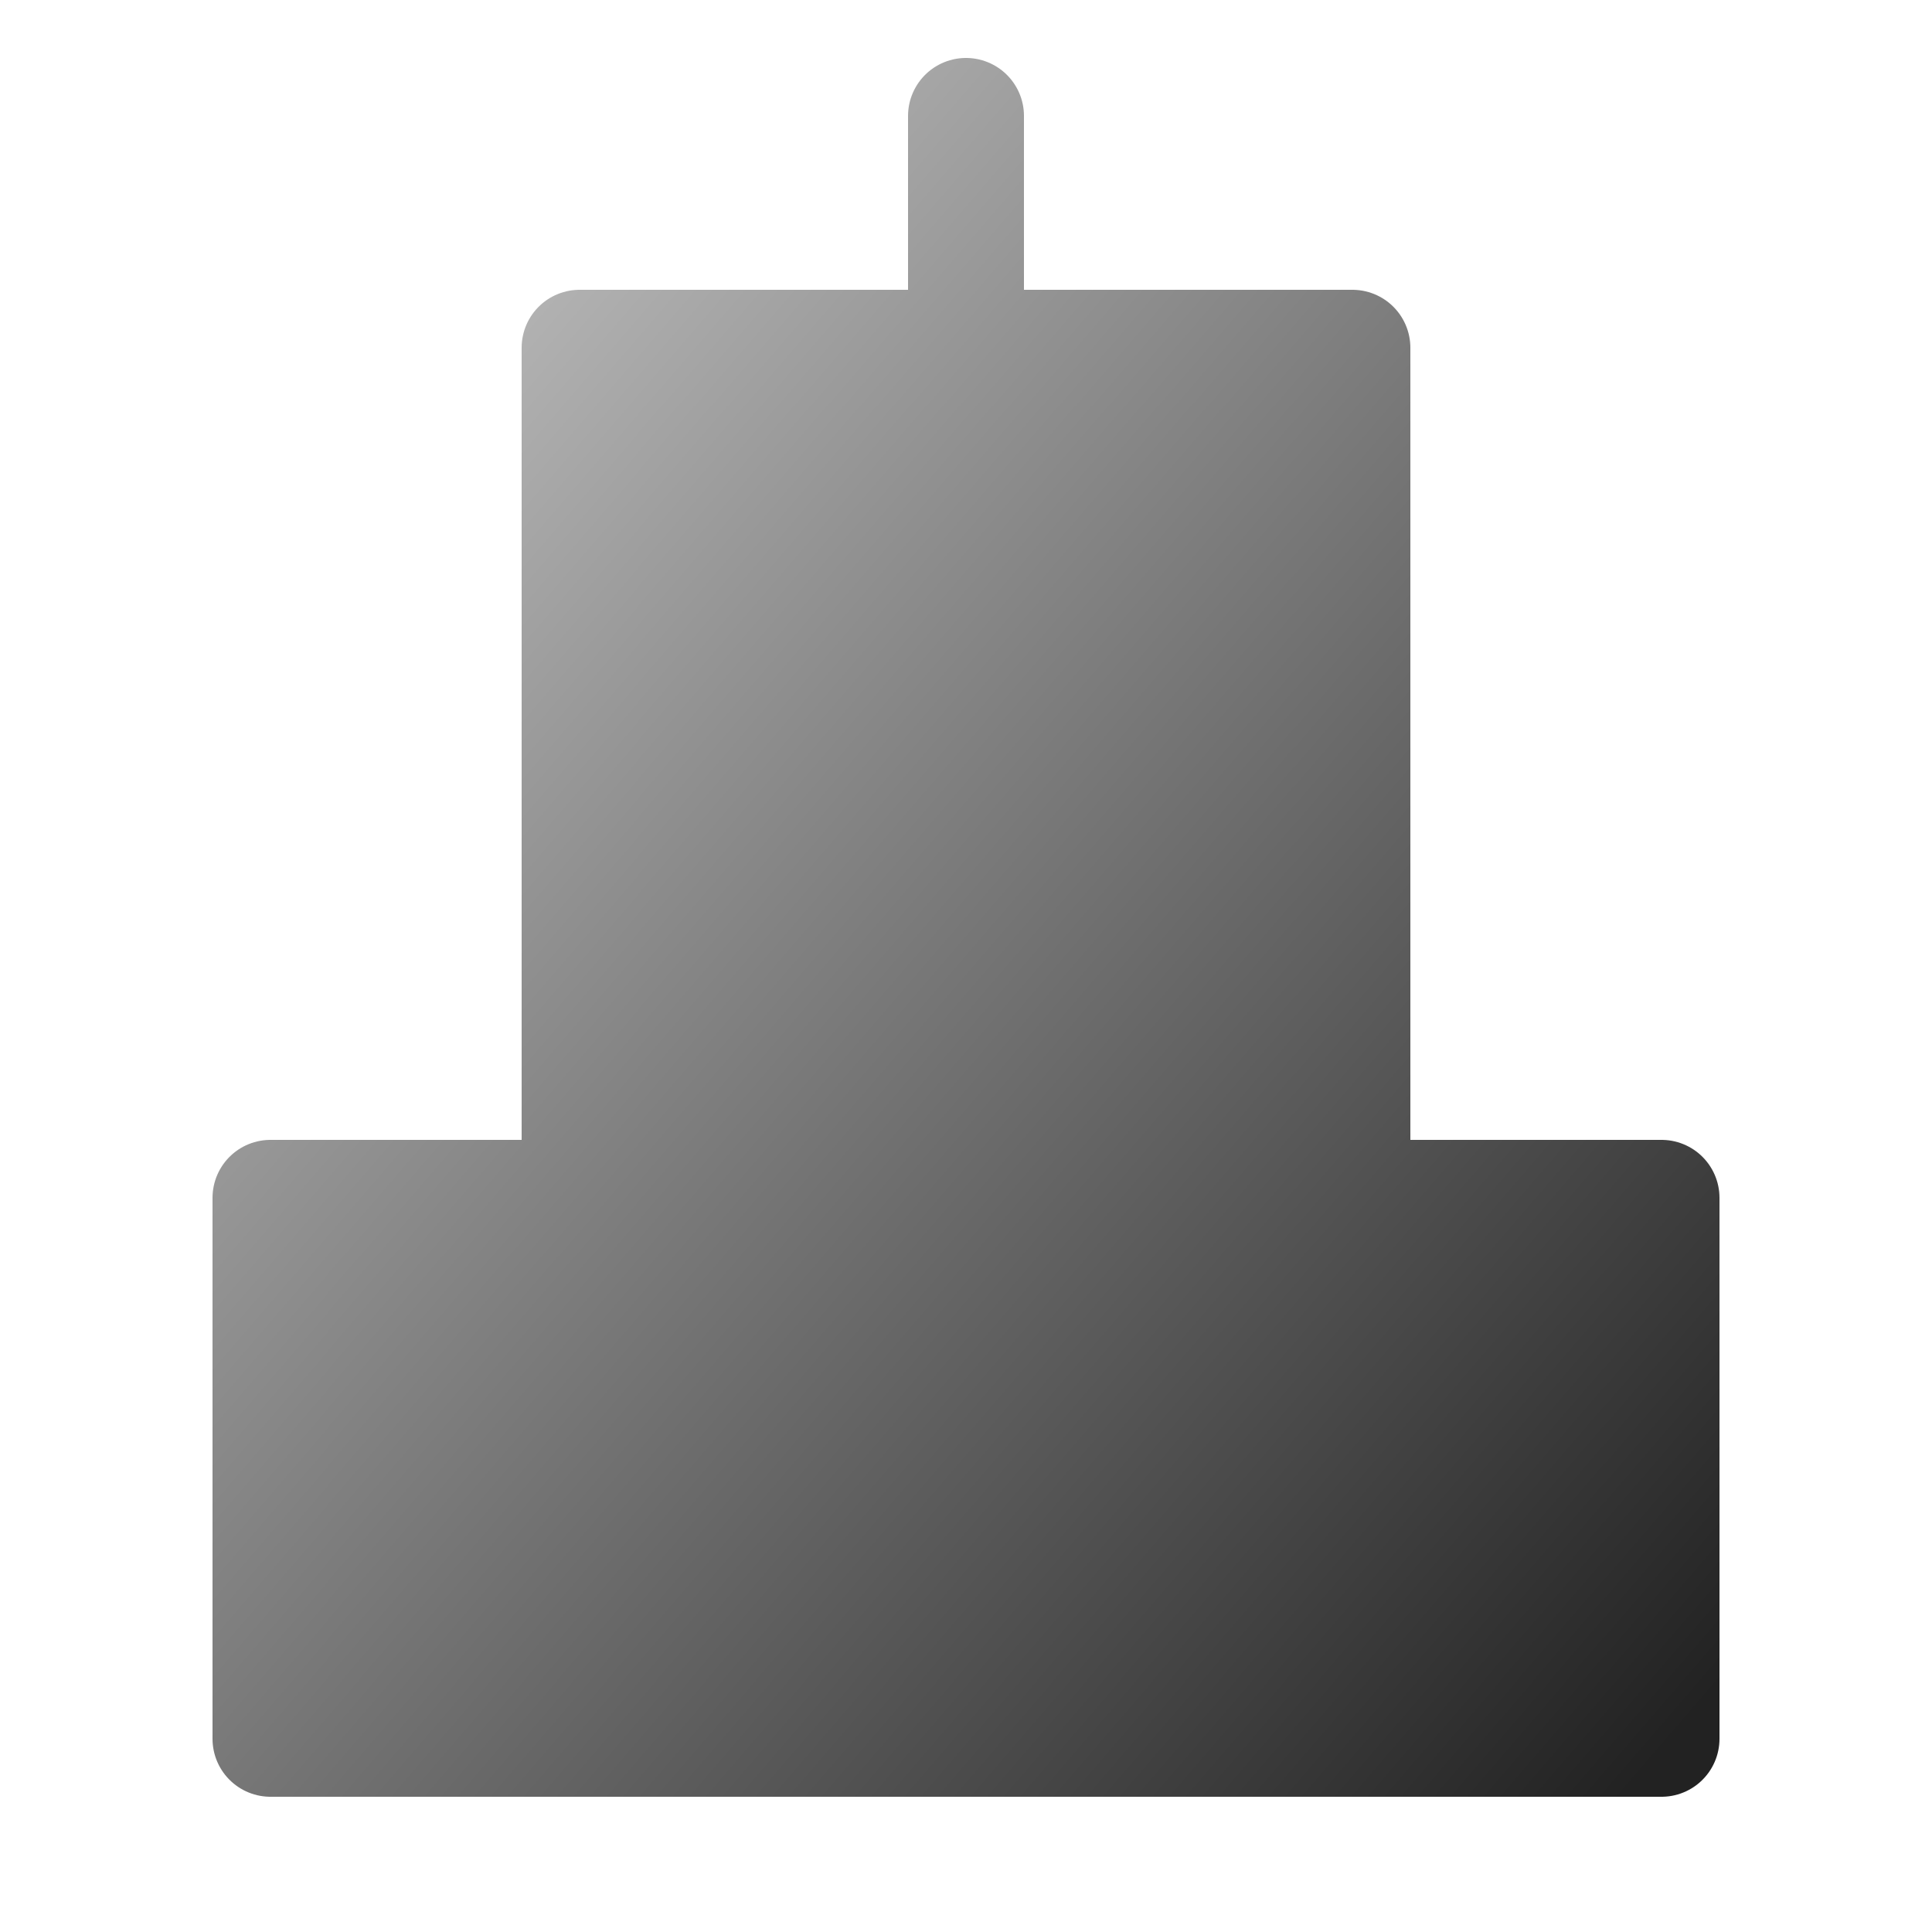 <?xml version="1.0" encoding="UTF-8" standalone="no"?>

<svg
   xmlns="http://www.w3.org/2000/svg"
   width="100"
   height="100"
   version="1.1">
  <defs>
    <linearGradient id="grad" x1="0%" y1="0%" x2="100%" y2="100%">
      <stop offset="0%" style="stop-color:#ccc;stop-opacity:1" />
      <stop offset="100%" style="stop-color:#222;stop-opacity:1" />
    </linearGradient>
  </defs>
  <g transform="scale(4.0)" >
    <path
       style="fill:url(#grad);fill-opacity:1;stroke:url(#grad);stroke-width:1.5px;stroke-linecap:butt;stroke-linejoin:round;stroke-opacity:1"
       d="m 21.5,22.5 l 0,-7 -4,0 0,-11 -5,0 0,-3 0,3 -5,0 0,11 -4,0 0,7 z"
    />
  </g>
</svg>
